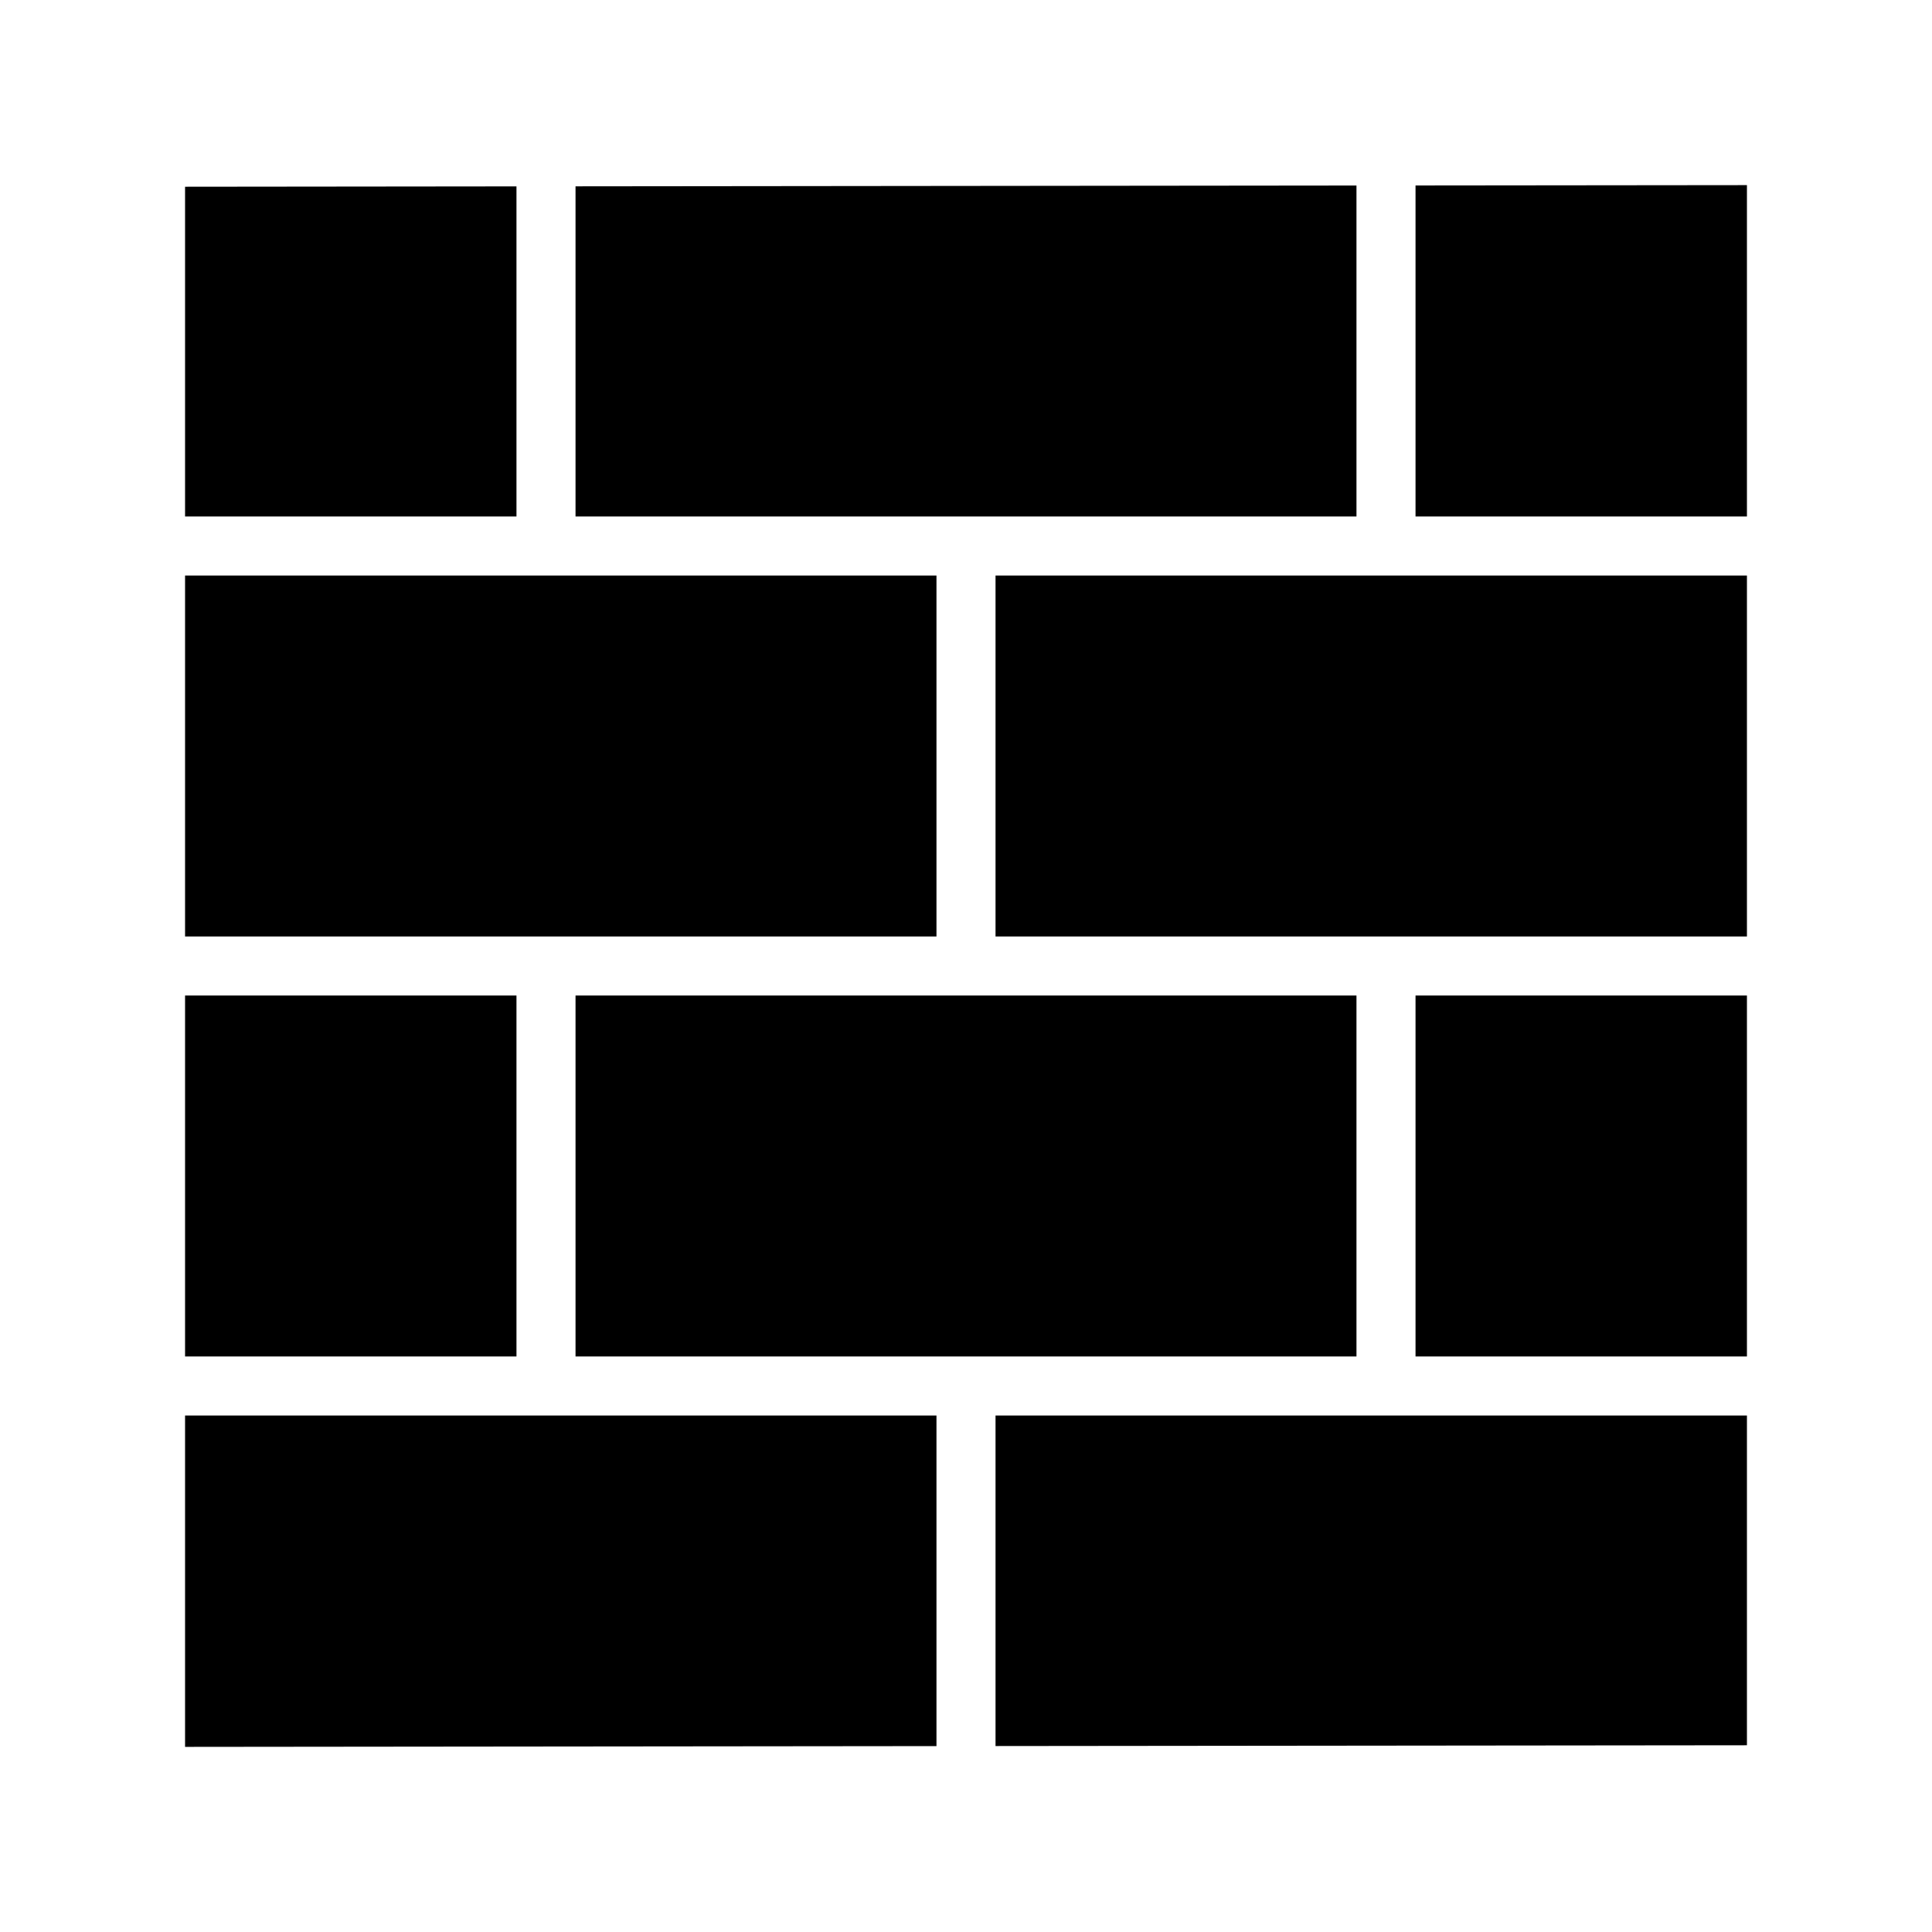 <svg xmlns="http://www.w3.org/2000/svg" width="100%" height="100%" viewBox="0 0 588.8 588.8"><path fill="currentColor" d="M532.4 56.42l-101 0.103V157.4h101z m-119 0.12l-238 0.247V157.4h238z m-256 0.266L56.4 56.91V157.4h101zM56.4 175.4v110h229V175.4z m247 0v110h229V175.4zM56.4 303.4v110h101V303.4z m119 0v110h238V303.4z m256 0v110h101V303.4zM56.4 431.4v100.98l229-0.236V431.4z m247 0v100.727l229-0.237V431.4z" /></svg>